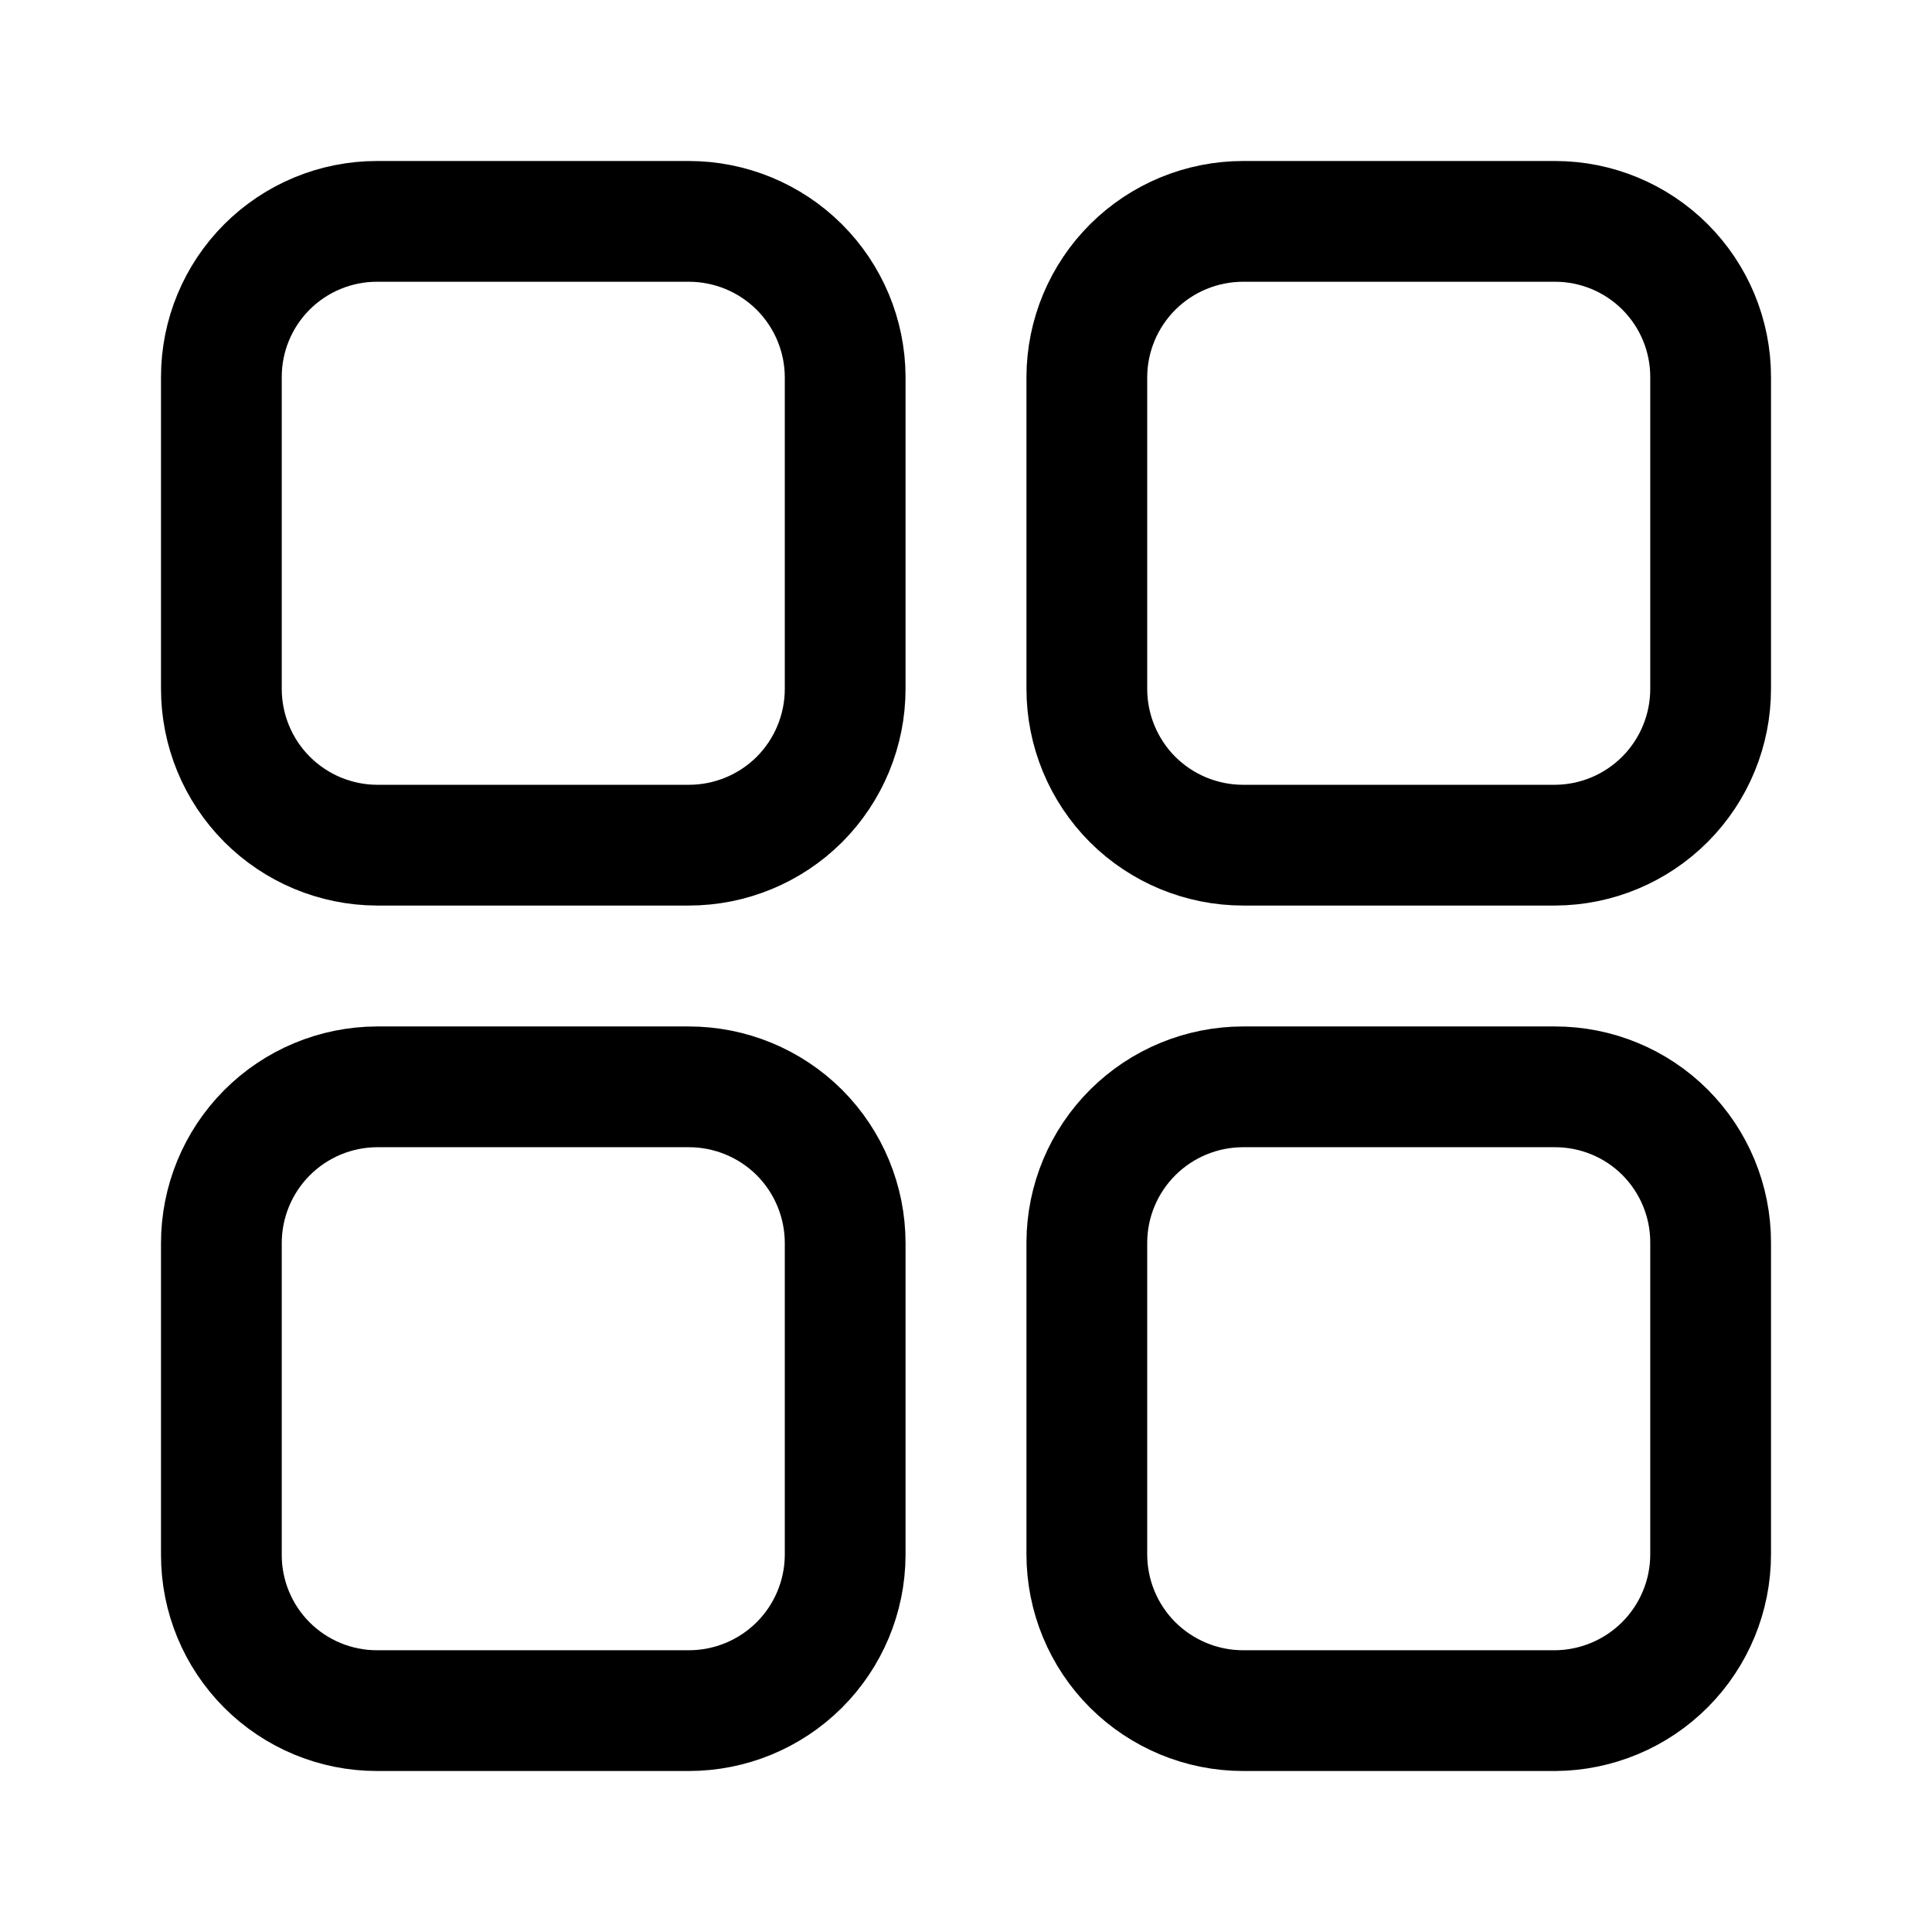 <svg width="24" height="24" viewBox="0 0 24 24" fill="none" xmlns="http://www.w3.org/2000/svg">
<path d="M8.557 2.75H4.682C4.17 2.75 3.678 2.954 3.316 3.316C2.954 3.678 2.75 4.17 2.75 4.682V8.557C2.75 9.07 2.953 9.563 3.315 9.927C3.677 10.291 4.169 10.497 4.682 10.499H8.557C9.072 10.499 9.566 10.295 9.931 9.931C10.295 9.566 10.499 9.072 10.499 8.557V4.682C10.497 4.169 10.291 3.677 9.927 3.315C9.563 2.953 9.07 2.75 8.557 2.75Z" stroke="currentColor" stroke-width="1.5" stroke-linecap="round" stroke-linejoin="round"/>
<path d="M19.318 2.75H15.443C14.93 2.75 14.437 2.953 14.073 3.315C13.709 3.677 13.503 4.169 13.501 4.682V8.557C13.501 9.072 13.705 9.566 14.069 9.931C14.434 10.295 14.928 10.499 15.443 10.499H19.318C19.831 10.497 20.323 10.291 20.685 9.927C21.047 9.563 21.25 9.07 21.25 8.557V4.682C21.25 4.17 21.046 3.678 20.684 3.316C20.322 2.954 19.83 2.75 19.318 2.75Z" stroke="currentColor" stroke-width="1.5" stroke-linecap="round" stroke-linejoin="round"/>
<path d="M19.318 13.501H15.443C14.93 13.501 14.437 13.704 14.073 14.066C13.709 14.428 13.503 14.919 13.501 15.433V19.308C13.501 19.823 13.705 20.317 14.069 20.681C14.434 21.045 14.928 21.25 15.443 21.25H19.318C19.831 21.247 20.323 21.041 20.685 20.677C21.047 20.313 21.25 19.821 21.25 19.308V15.433C21.25 14.92 21.046 14.429 20.684 14.066C20.322 13.704 19.83 13.501 19.318 13.501Z" stroke="currentColor" stroke-width="1.5" stroke-linecap="round" stroke-linejoin="round"/>
<path d="M8.557 13.501H4.682C4.169 13.503 3.677 13.709 3.315 14.073C2.953 14.437 2.75 14.93 2.75 15.443V19.318C2.75 19.83 2.954 20.322 3.316 20.684C3.678 21.046 4.17 21.25 4.682 21.25H8.557C9.07 21.25 9.563 21.047 9.927 20.685C10.291 20.323 10.497 19.831 10.499 19.318V15.443C10.499 14.928 10.295 14.434 9.931 14.069C9.566 13.705 9.072 13.501 8.557 13.501Z" stroke="currentColor" stroke-width="1.5" stroke-linecap="round" stroke-linejoin="round"/>
</svg>
